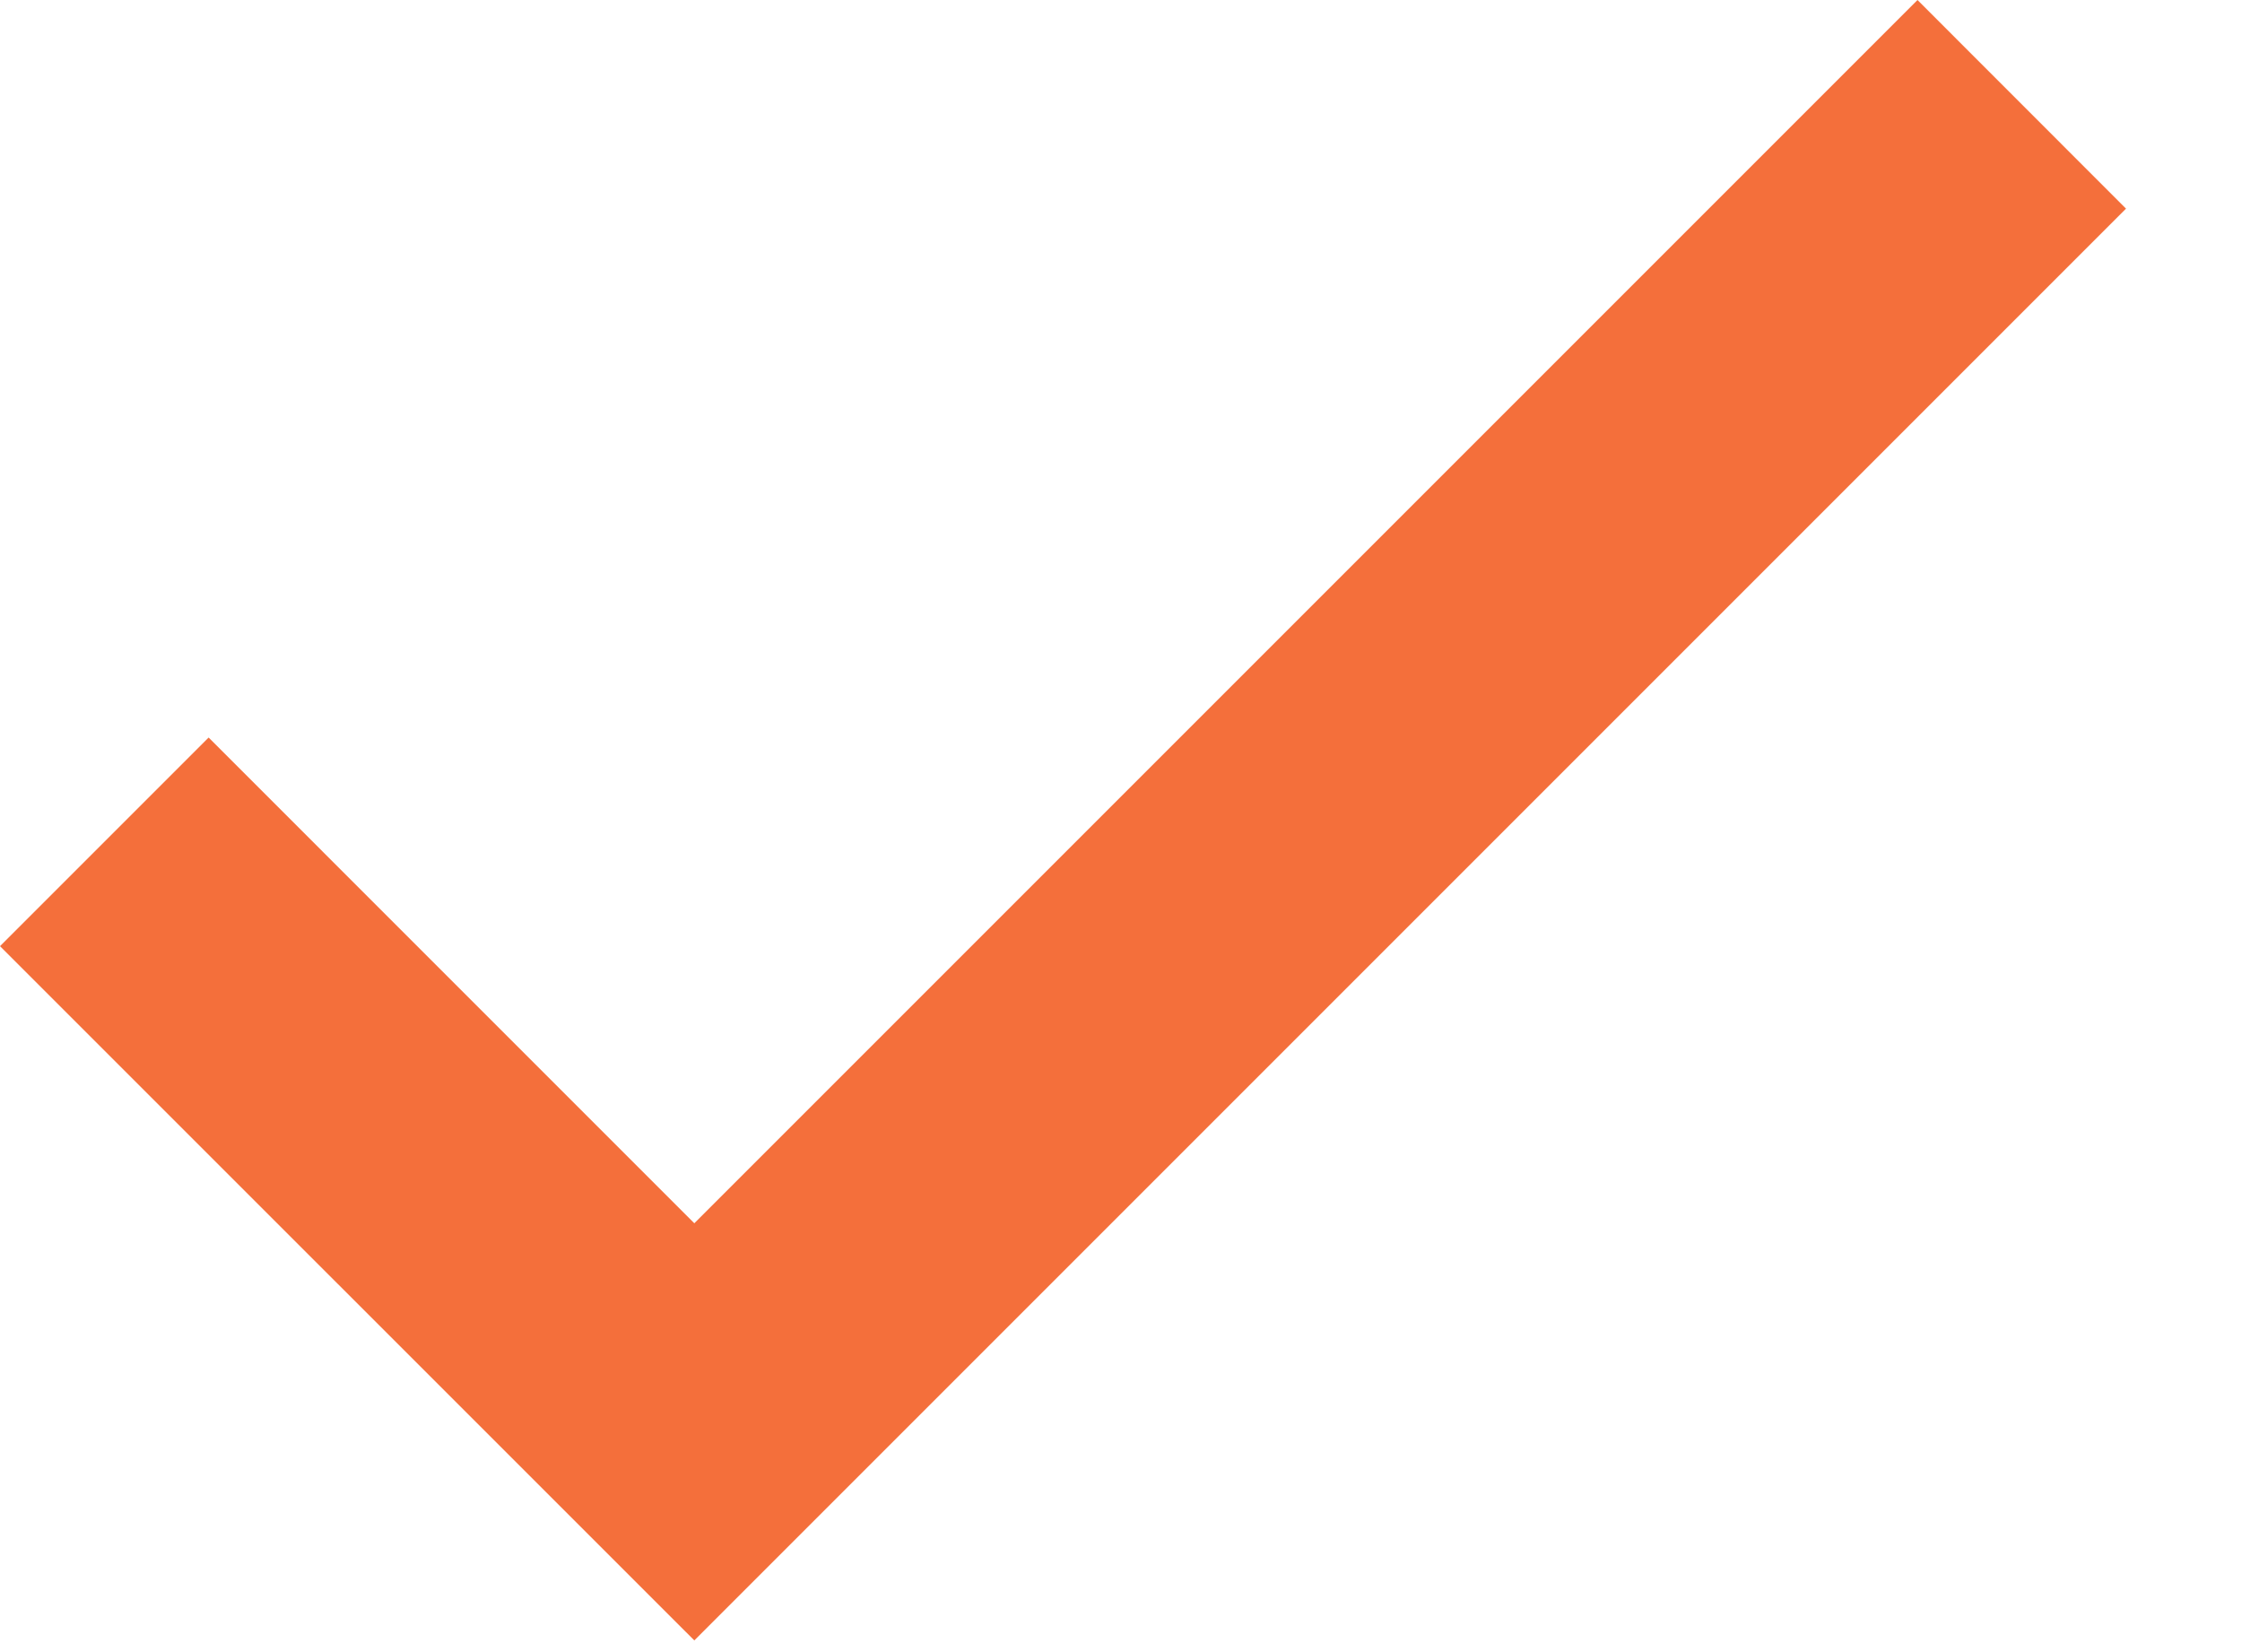 <svg width="19" height="14" viewBox="0 0 19 14" fill="none" xmlns="http://www.w3.org/2000/svg">
<path d="M5.884 10.366L1.768 6.25L0 8.018L5.884 13.901L18.017 1.768L16.25 0L5.884 10.366Z" fill="#F46F3B"/>
</svg>
